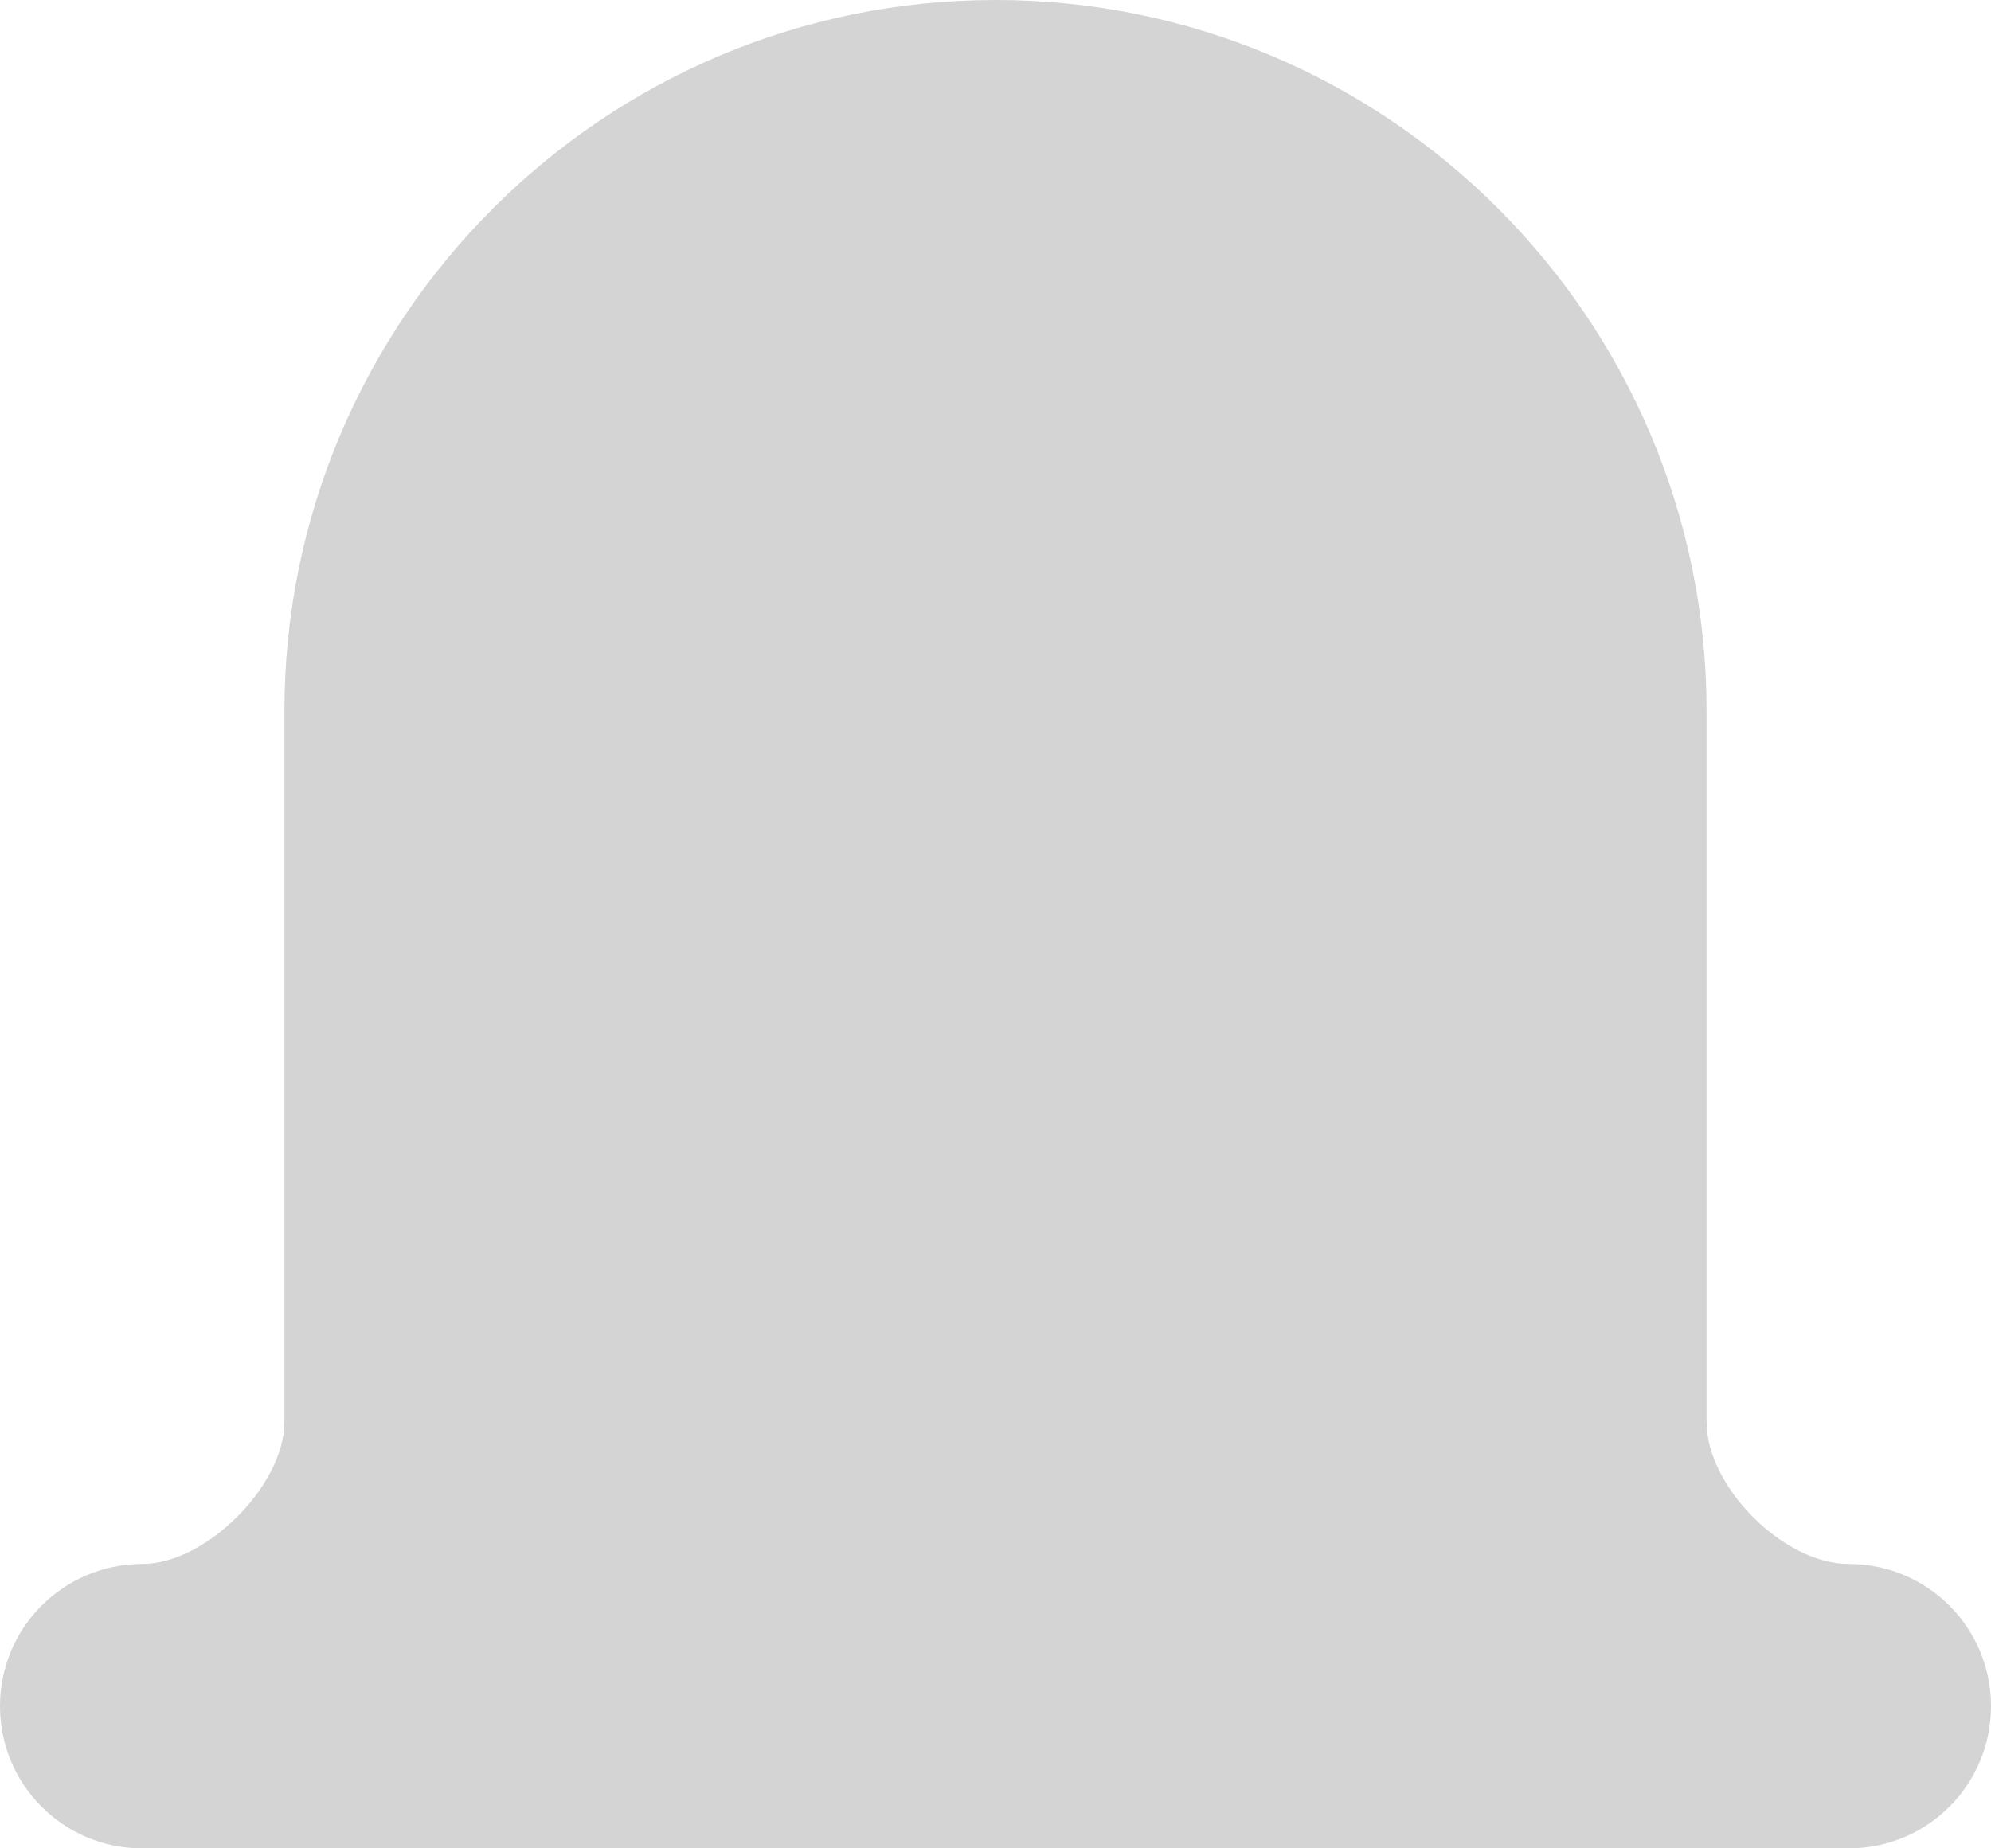<svg width="14" height="13" viewBox="0 0 14 13" fill="none" xmlns="http://www.w3.org/2000/svg">
<path d="M13 11C12.542 11 12 10.458 12 10V5C12 2.243 9.757 0 7 0C4.243 0 2 2.243 2 5V10C2 10.448 1.448 11 1 11C0.447 11 0 11.447 0 12C0 12.553 0.447 13 1 13H13C13.553 13 14 12.553 14 12C14 11.447 13.553 11 13 11Z" fill="#D4D4D4"/>
</svg>
